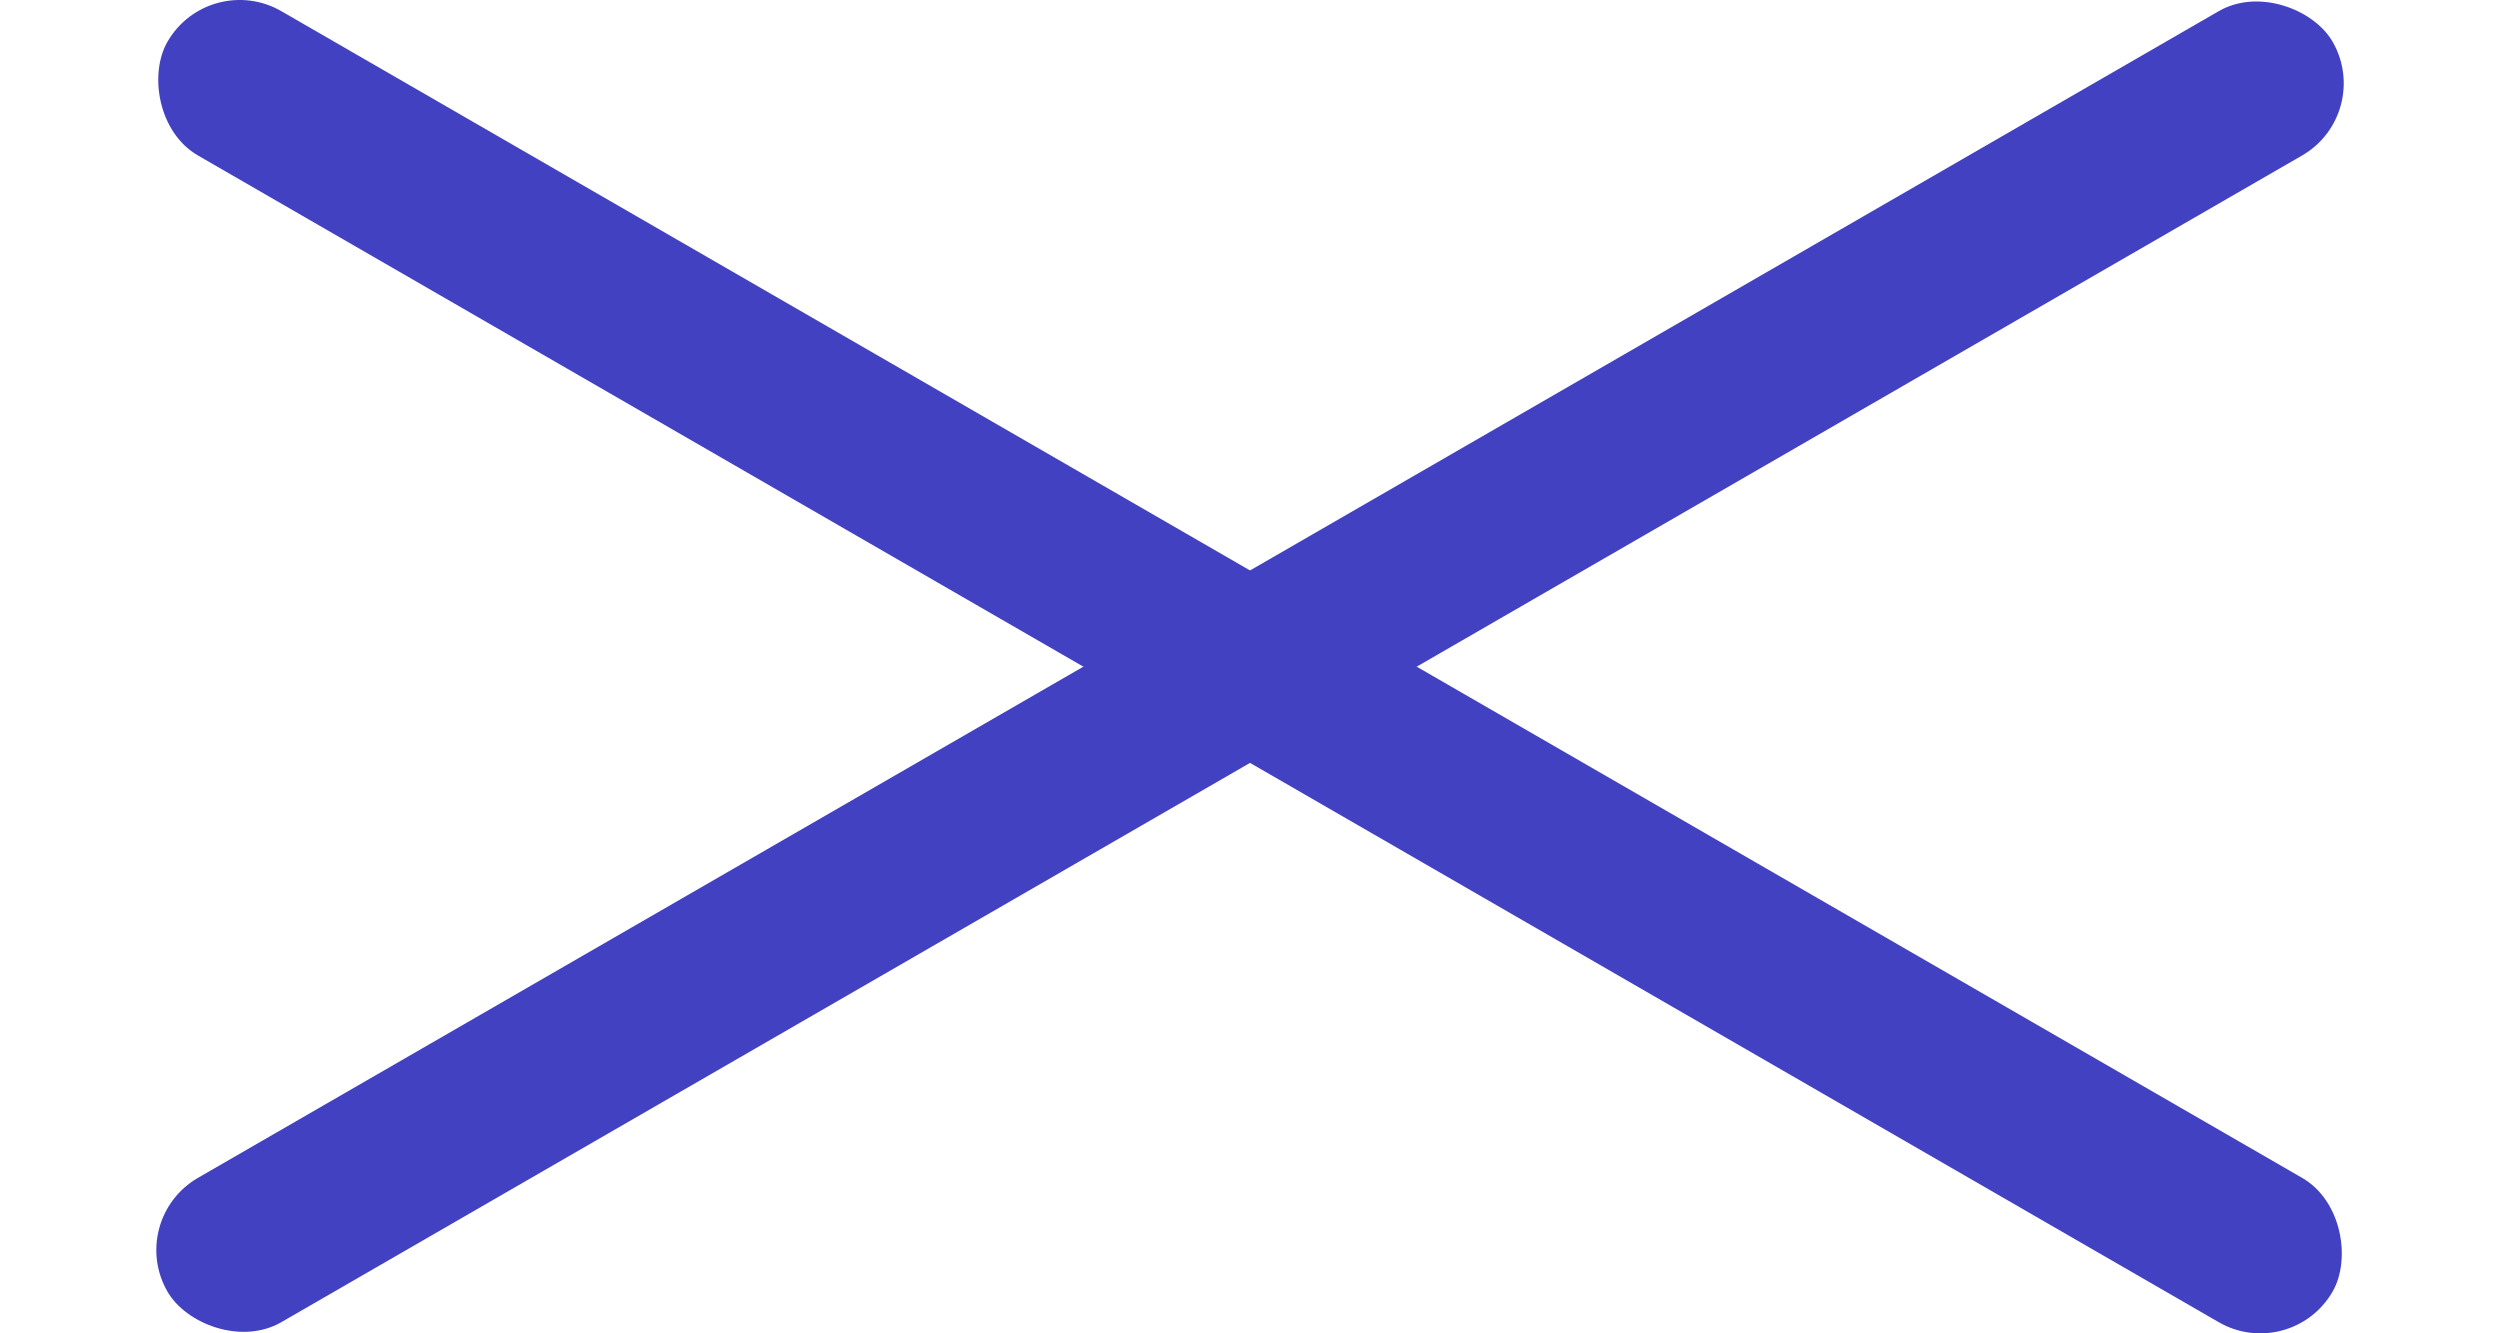 <svg width="30" height="16" viewBox="0 0 30 16" fill="none" xmlns="http://www.w3.org/2000/svg">
  <rect x="1.51" y="14.634" width="30" height="2" rx="1" transform="rotate(-30 1.51 14.634)" fill="#4241C2" />
  <rect x="2.51" y="-0.366" width="30" height="2" rx="1" transform="rotate(30 2.51 -0.366)" fill="#4241C2" />
</svg>